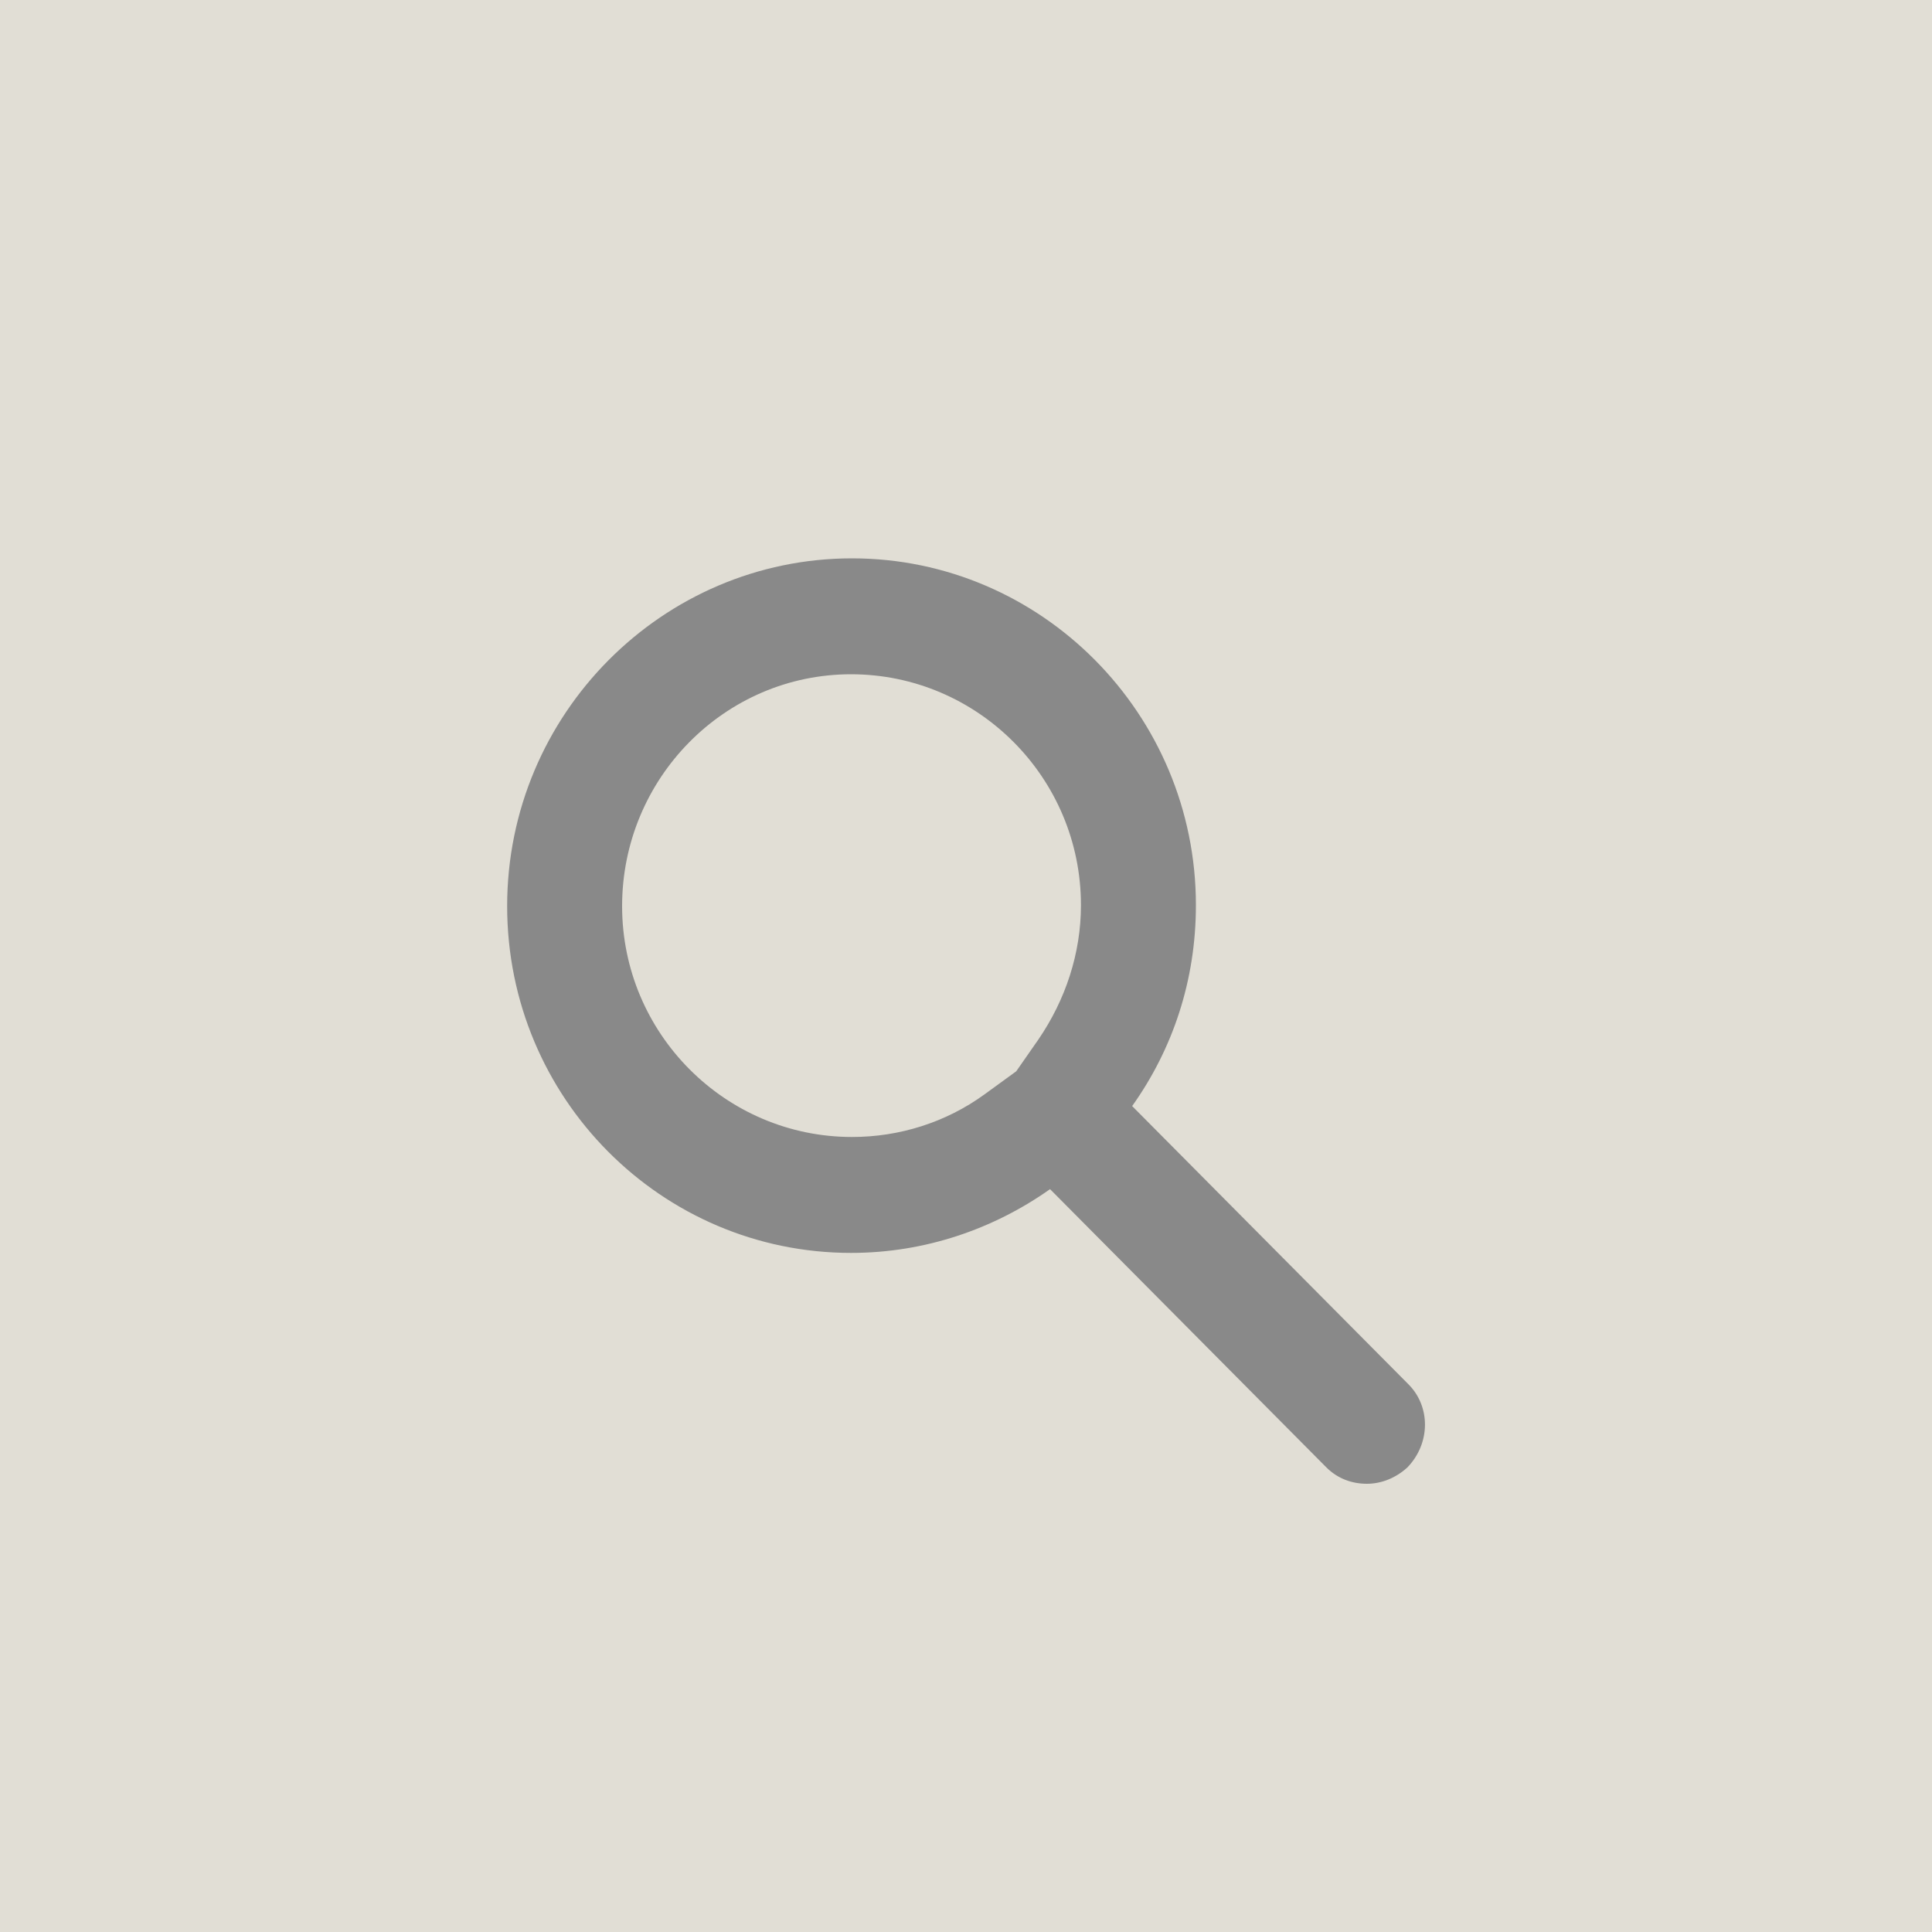<?xml version="1.0" encoding="utf-8"?>
<!-- Generator: Adobe Illustrator 22.0.1, SVG Export Plug-In . SVG Version: 6.00 Build 0)  -->
<svg version="1.1" id="Capa_1" xmlns="http://www.w3.org/2000/svg" xmlns:xlink="http://www.w3.org/1999/xlink" x="0px" y="0px"
	 viewBox="0 0 200 200" style="enable-background:new 0 0 200 200;" xml:space="preserve">
<style type="text/css">
	.st0{fill:#E1DED5;}
	.st1{fill:#898989;}
</style>
<g>
	<rect class="st0" width="200" height="200"/>
	<g>
		<g>
			<g>
				<g id="Search__x28_and_thou_shall_find_x29__13_">
					<g>
						<path class="st1" d="M145.8,143.3l-28.6-28.8c4.2-5.9,6.6-13,6.6-20.8c0-19.8-16-35.9-35.6-35.9S52.5,73.9,52.5,93.8
							s16,35.9,35.6,35.9c7.7,0,14.8-2.5,20.6-6.6l28.6,28.8c1.2,1.2,2.7,1.7,4.2,1.7c1.5,0,3-0.6,4.2-1.7
							C148.1,149.4,148.1,145.6,145.8,143.3z M107.5,107.6l-2.3,3.3l-3.3,2.4c-4,2.9-8.8,4.4-13.7,4.4c-13.1,0-23.8-10.7-23.8-23.9
							S75,69.8,88.1,69.8s23.8,10.7,23.8,23.9C111.9,98.7,110.3,103.5,107.5,107.6z"/>
					</g>
				</g>
			</g>
		</g>
	</g>
</g>
</svg>
